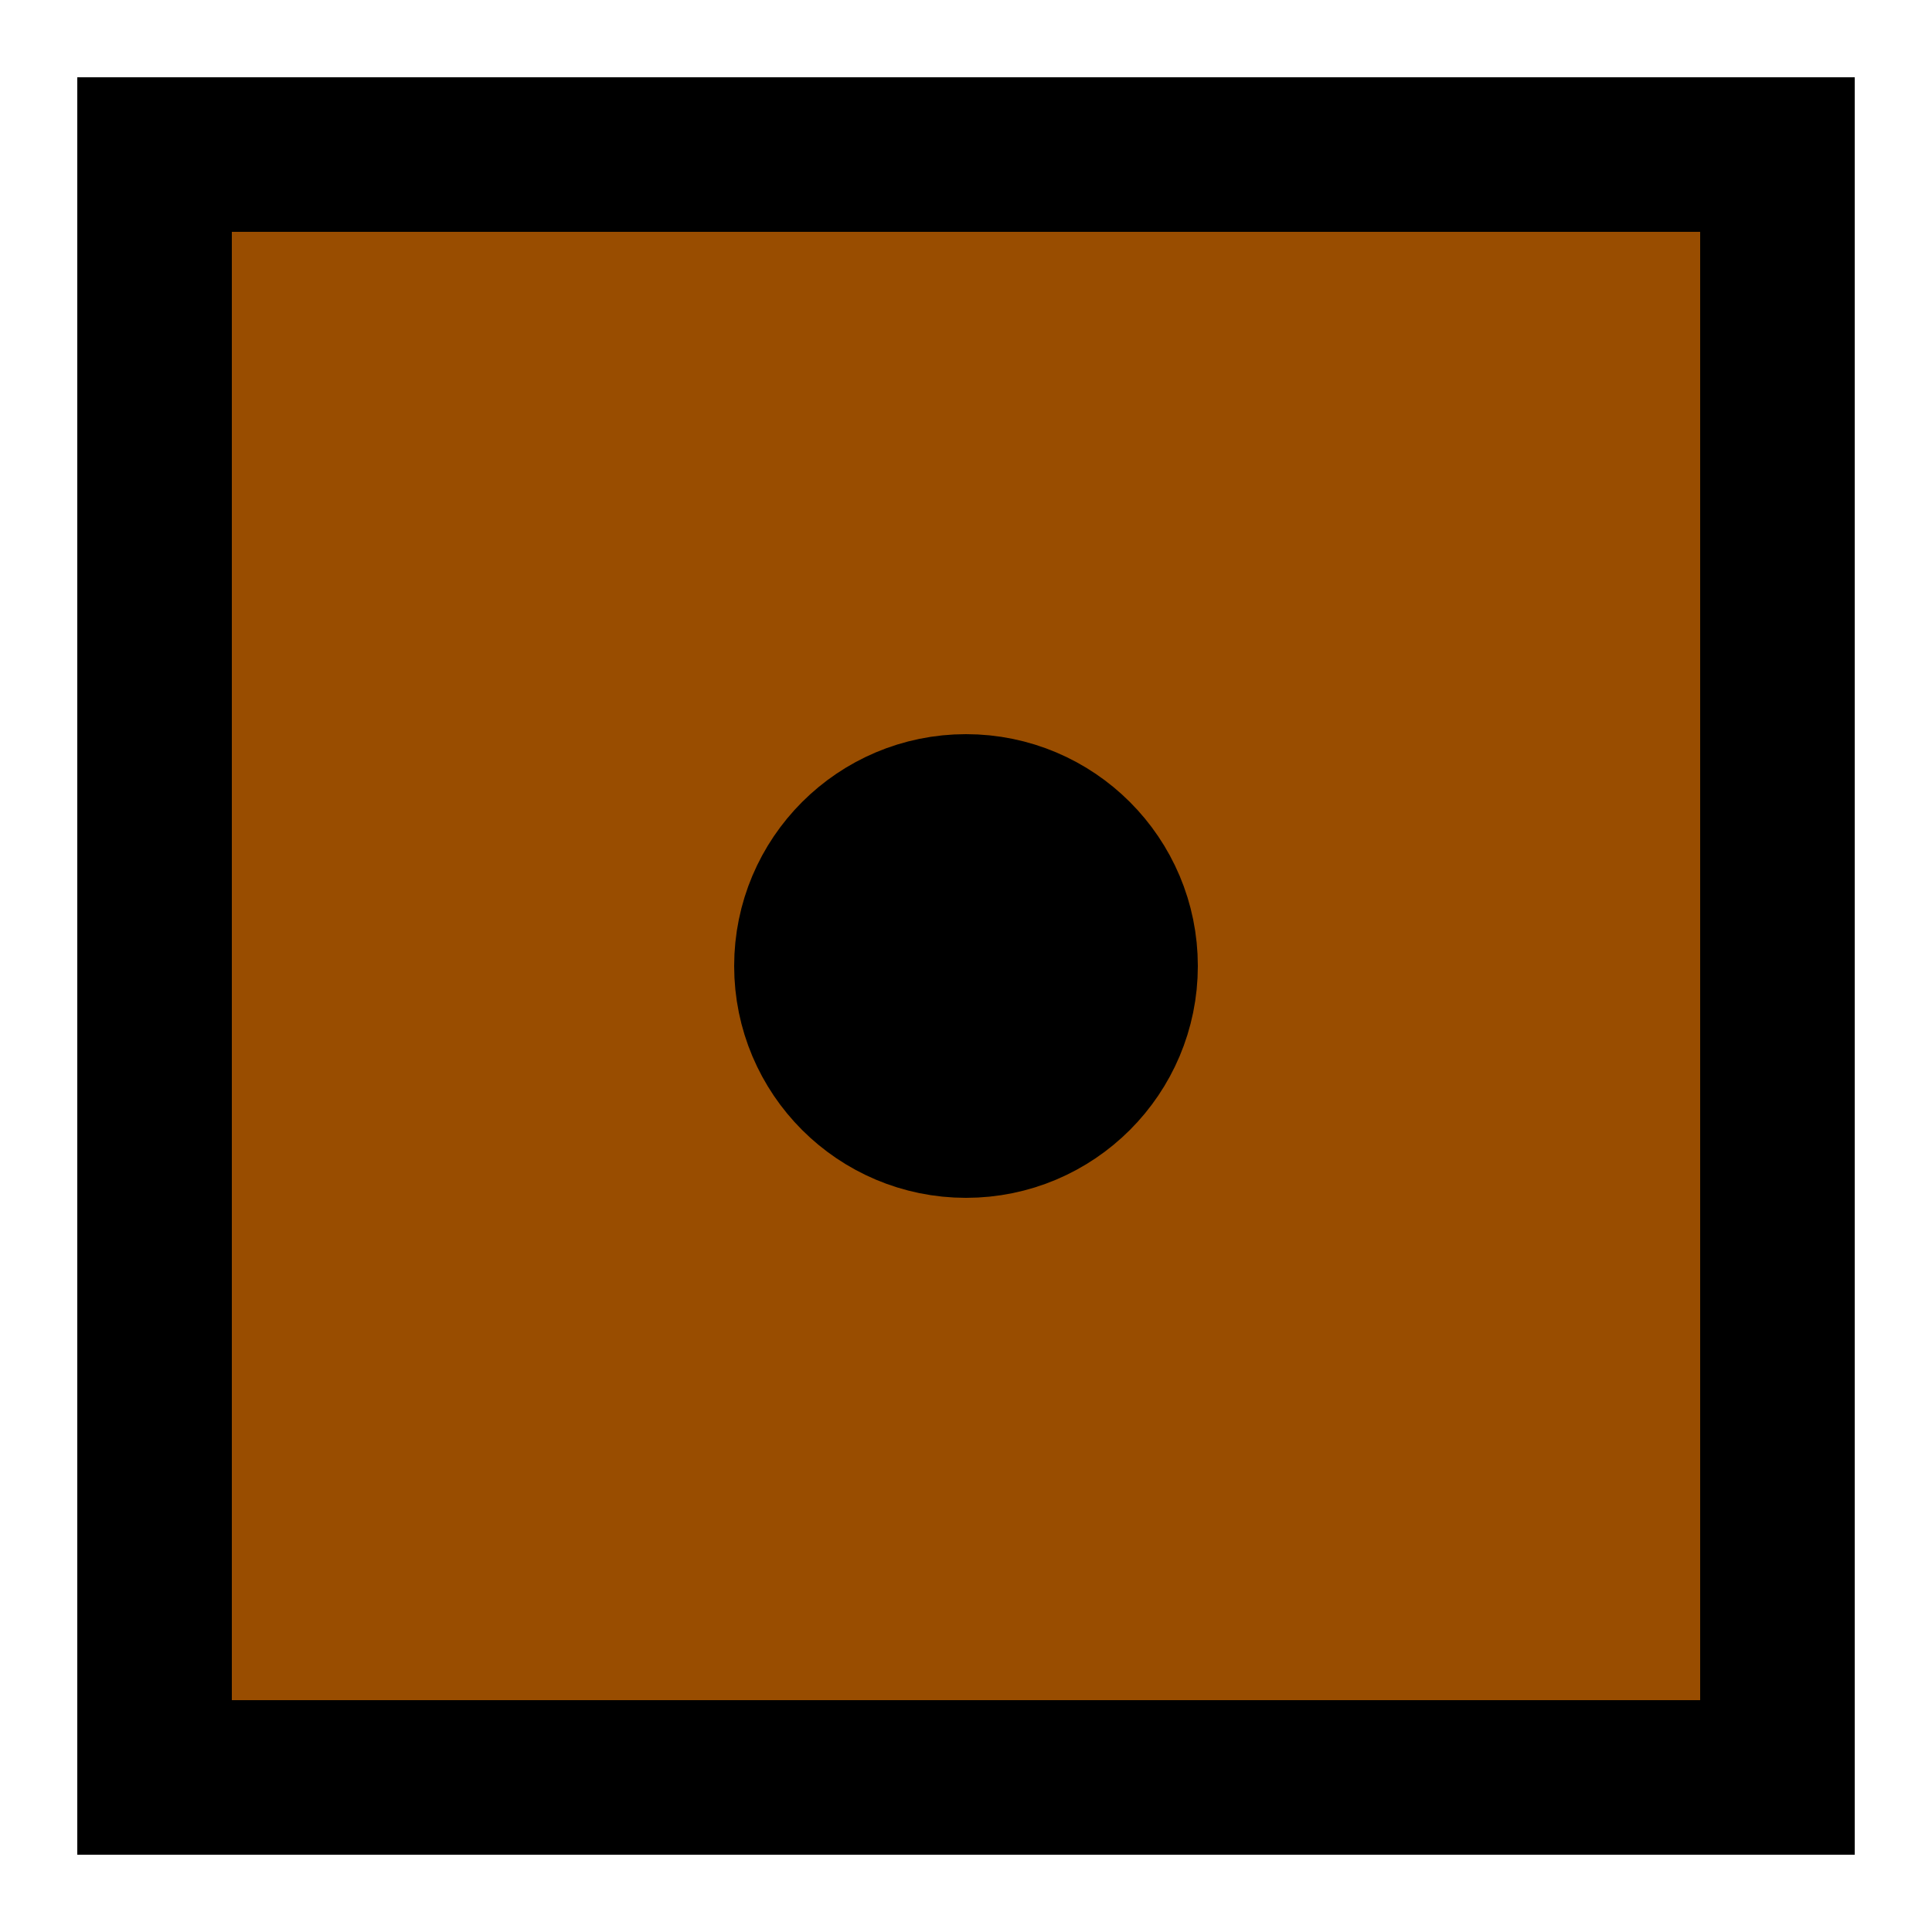 <svg xmlns="http://www.w3.org/2000/svg"
	 width="500px" height="500px"
	 viewBox="0 0 500 500" preserveAspectRatio="xMidYMid meet">
	<rect height="420" width="420"
		  x="40" y="40"
		  style="fill:#994d00;stroke:black;stroke-width:40px;" />
	<circle cx="250" cy="250"
			style="fill:black;stroke:black;stroke-width:40px;"
			r="40" />
</svg>
